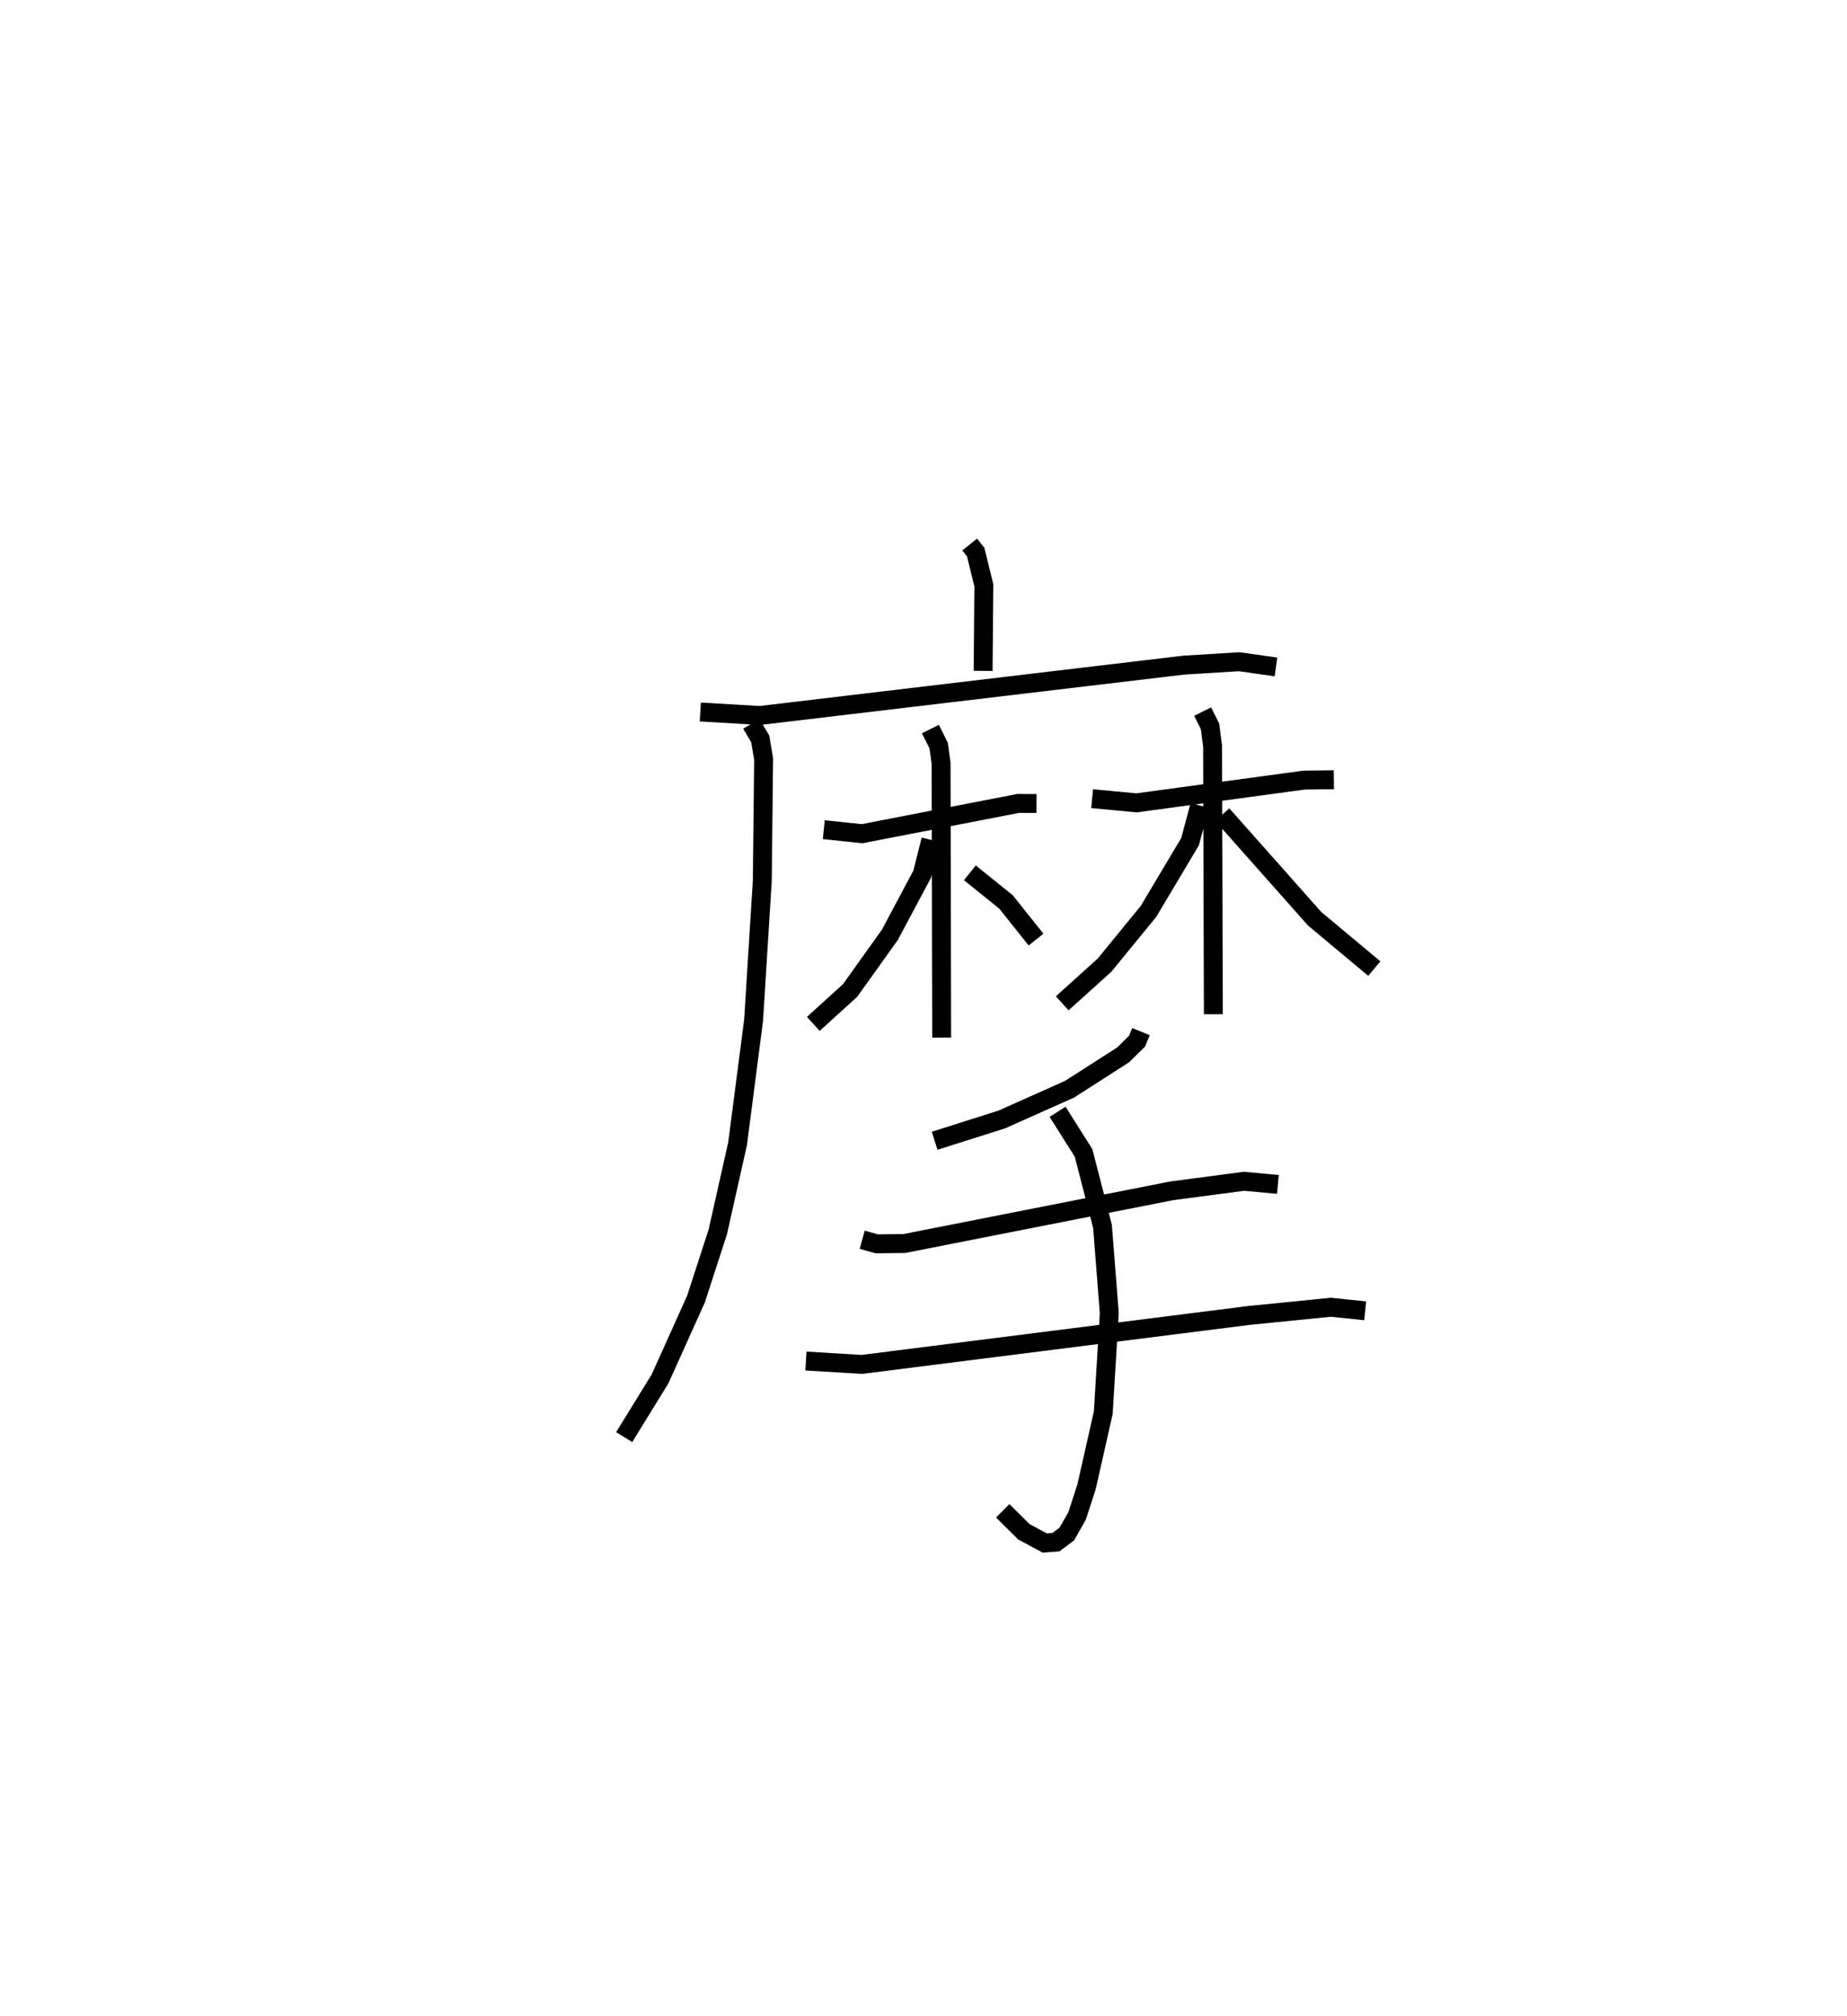 <?xml version="1.0" encoding="utf-8" ?>
<svg baseProfile="full" height="106.58" version="1.1" width="97.676" xmlns="http://www.w3.org/2000/svg" xmlns:ev="http://www.w3.org/2001/xml-events" xmlns:xlink="http://www.w3.org/1999/xlink"><defs /><rect fill="white" height="106.58" width="97.676" x="0" y="0" /><path d="M25,25 m0.0,0.0 m26.279,3.789 l0.318,0.397 0.433,1.764 l-0.039,4.519 m-14.956,2.174 l3.148,0.184 22.419,-2.662 l2.932,-0.18 1.943,0.275 m-27.745,3.011 l0.473,0.794 0.178,1.06 l-0.07,6.441 -0.459,7.366 l-0.848,6.535 -1.048,4.67 l-1.154,3.55 -1.897,4.211 l-1.898,3.081 m10.556,-32.116 l2.024,0.213 8.253,-1.599 l0.969,0.004 m-5.607,-3.936 l0.436,0.871 0.128,0.936 l0.031,14.505 m-0.572,-10.456 l-0.455,1.809 -1.712,3.212 l-2.103,2.943 -1.946,1.768 m8.279,-7.988 l1.912,1.54 1.587,1.99 m2.967,-7.451 l2.346,0.222 8.869,-1.204 l1.568,-0.018 m-6.938,-3.603 l0.389,0.782 0.136,1.05 l0.04,14.169 m-0.719,-11.037 l-0.513,1.914 -2.197,3.684 l-2.322,2.84 -2.241,2.021 m8.463,-9.976 l4.883,5.502 3.157,2.638 m-12.338,3.332 l-0.208,0.507 -0.736,0.723 l-2.835,1.817 -3.581,1.598 l-3.552,1.126 m-3.831,5.234 l0.78,0.215 1.447,-0.017 l14.148,-2.787 3.819,-0.503 l1.79,0.167 m-24.96,9.336 l2.956,0.179 20.464,-2.588 l4.343,-0.434 1.812,0.188 m-16.267,-10.522 l1.373,2.174 1.002,3.877 l0.36,4.591 -0.318,5.266 l-0.886,3.922 -0.499,1.537 l-0.54,0.952 -0.577,0.433 l-0.593,0.046 -1.107,-0.595 l-1.115,-1.107 " fill="none" stroke="black" stroke-width="1" /></svg>